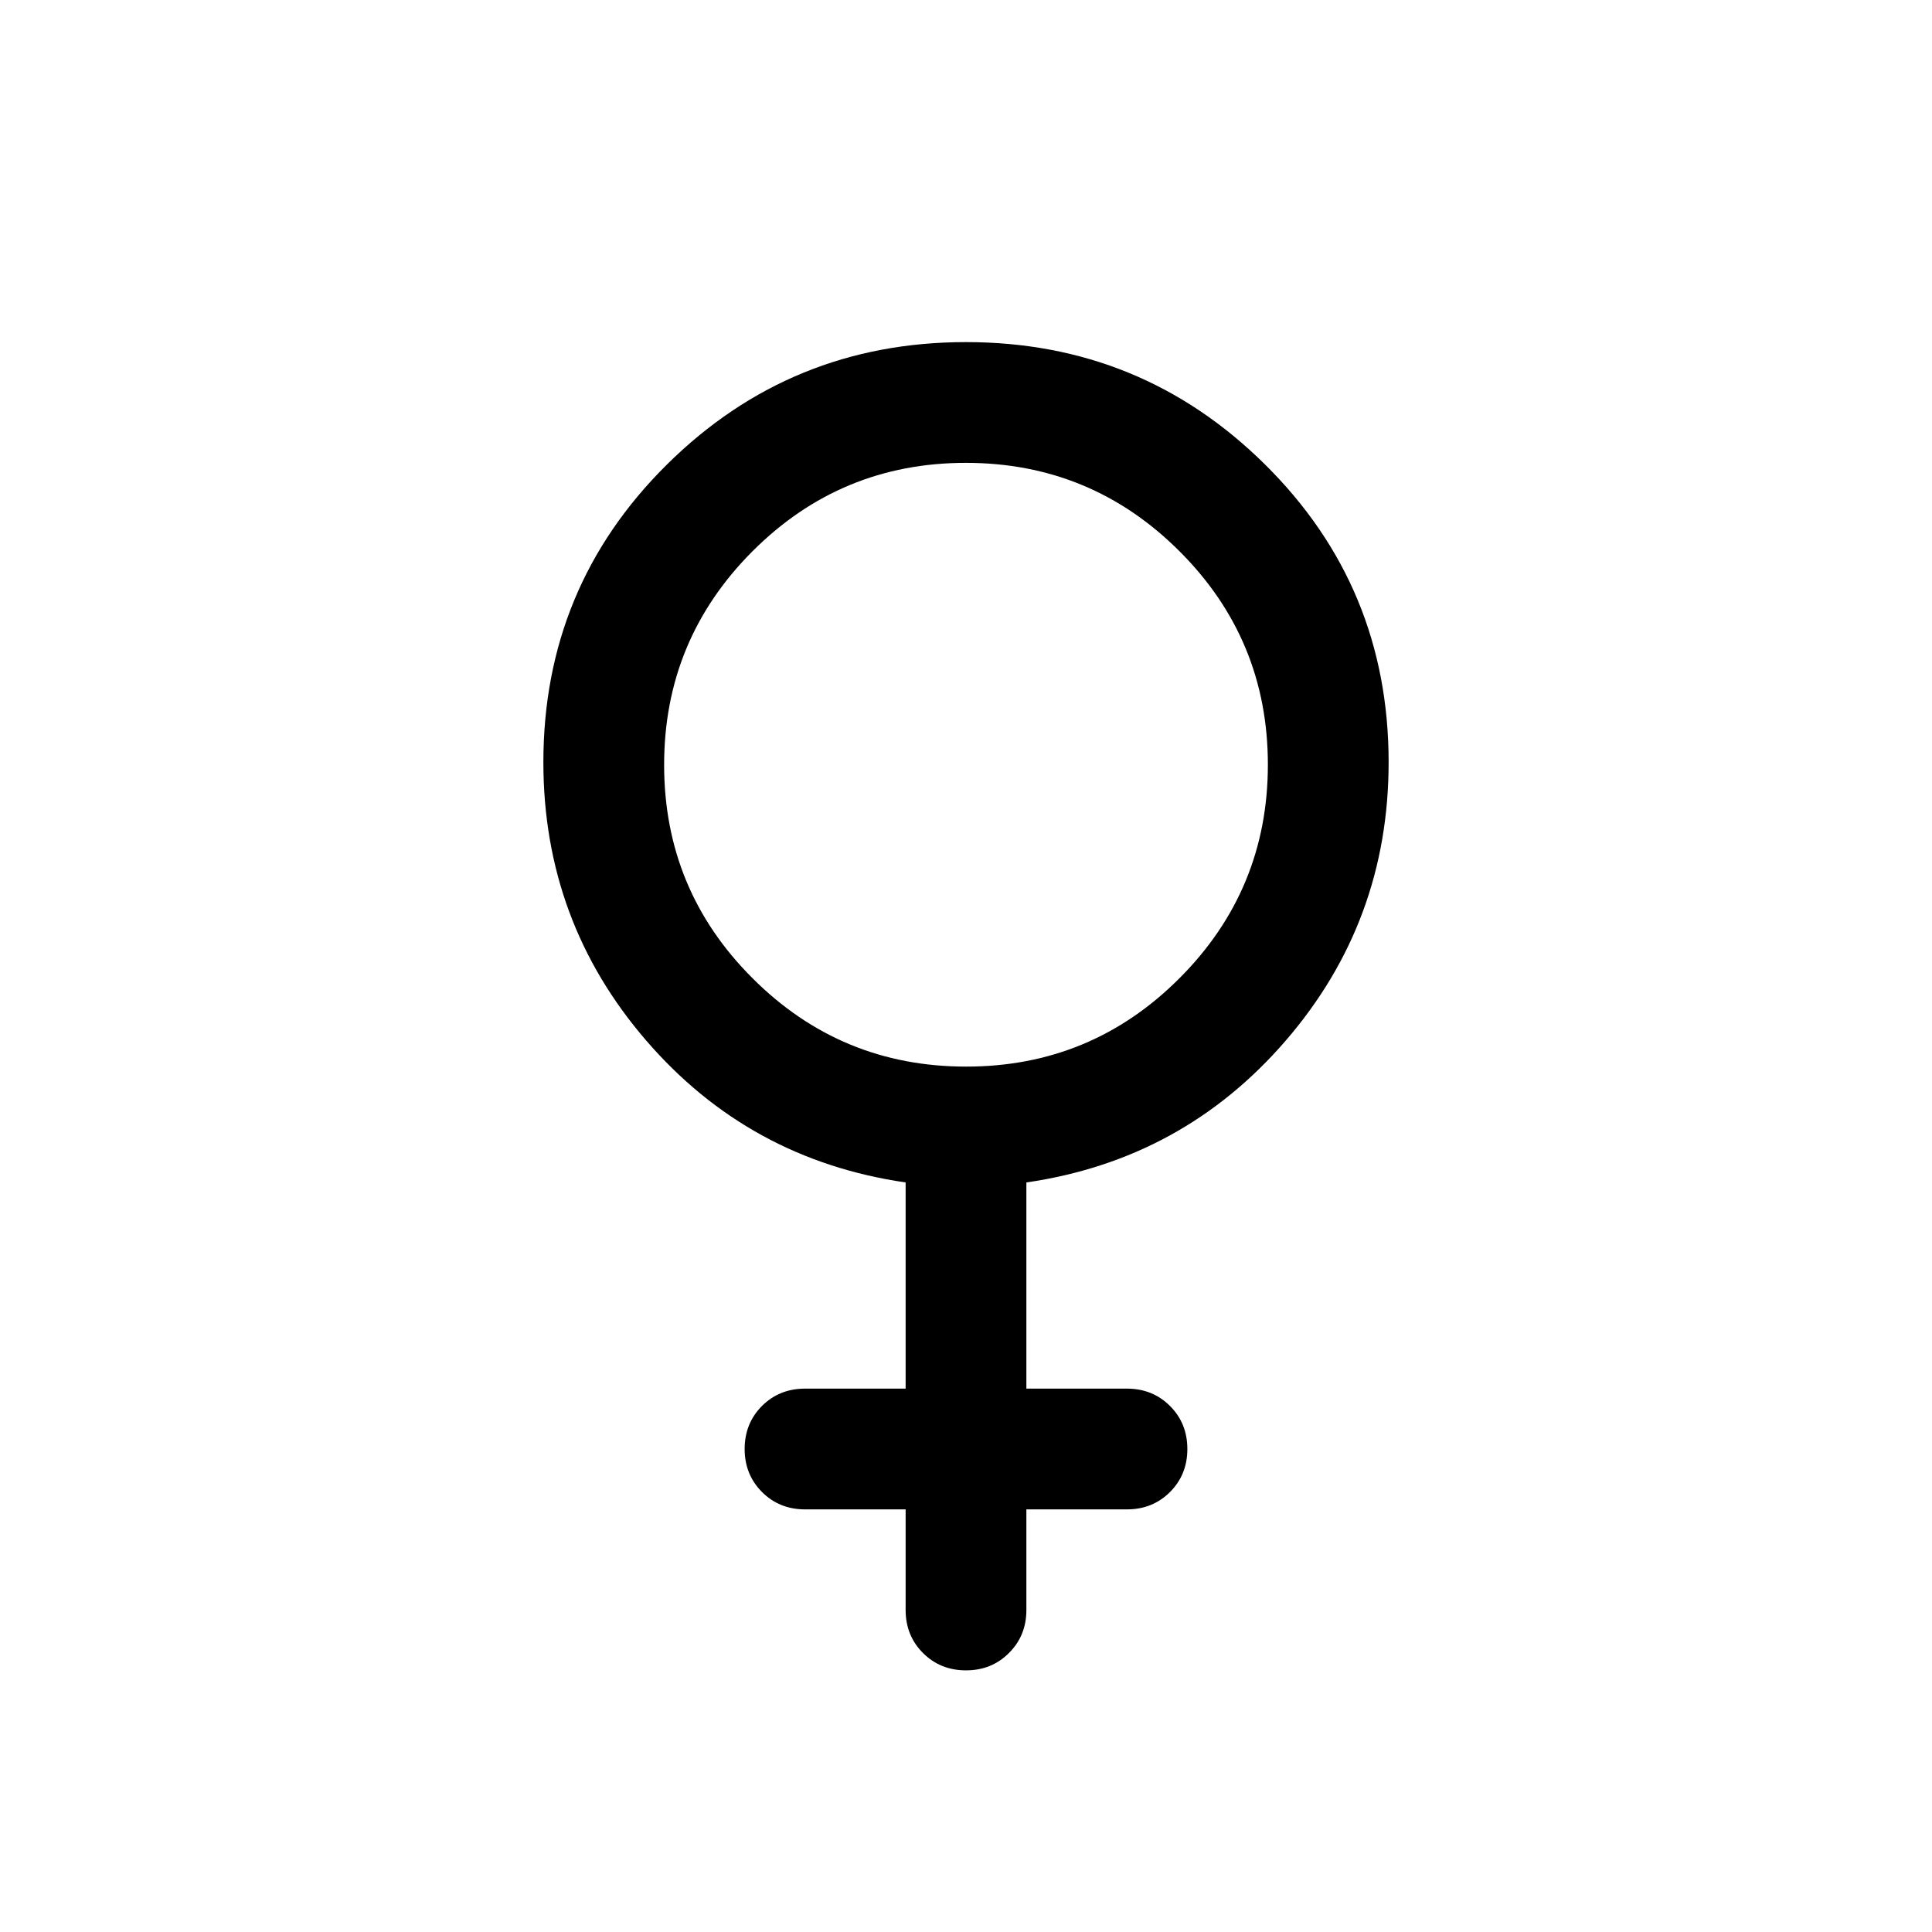 <svg width="28" height="28" viewBox="0 0 28 28" fill="none" xmlns="http://www.w3.org/2000/svg">
<path d="M13.125 21.875H11.667C11.419 21.875 11.211 21.791 11.043 21.623C10.876 21.455 10.792 21.247 10.792 21C10.792 20.752 10.876 20.544 11.043 20.376C11.211 20.209 11.419 20.125 11.667 20.125H13.125V17.137C11.611 16.917 10.358 16.231 9.365 15.08C8.372 13.929 7.875 12.585 7.875 11.047C7.875 9.353 8.472 7.914 9.666 6.732C10.861 5.549 12.305 4.958 14 4.958C15.695 4.958 17.139 5.549 18.334 6.732C19.528 7.914 20.125 9.353 20.125 11.047C20.125 12.585 19.628 13.929 18.635 15.08C17.642 16.231 16.389 16.917 14.875 17.137V20.125H16.333C16.581 20.125 16.789 20.209 16.957 20.377C17.124 20.544 17.208 20.752 17.208 21C17.208 21.248 17.124 21.456 16.957 21.623C16.789 21.791 16.581 21.875 16.333 21.875H14.875V23.333C14.875 23.581 14.791 23.789 14.623 23.956C14.456 24.124 14.248 24.208 14 24.208C13.752 24.208 13.544 24.124 13.376 23.956C13.209 23.789 13.125 23.581 13.125 23.333V21.875ZM14.002 15.458C15.211 15.458 16.242 15.031 17.095 14.176C17.948 13.322 18.375 12.29 18.375 11.082C18.375 9.873 17.948 8.841 17.093 7.988C16.239 7.135 15.207 6.708 13.998 6.708C12.789 6.708 11.758 7.136 10.905 7.99C10.052 8.845 9.625 9.876 9.625 11.085C9.625 12.294 10.052 13.325 10.907 14.178C11.761 15.032 12.793 15.458 14.002 15.458Z" fill="black"/>
</svg>
